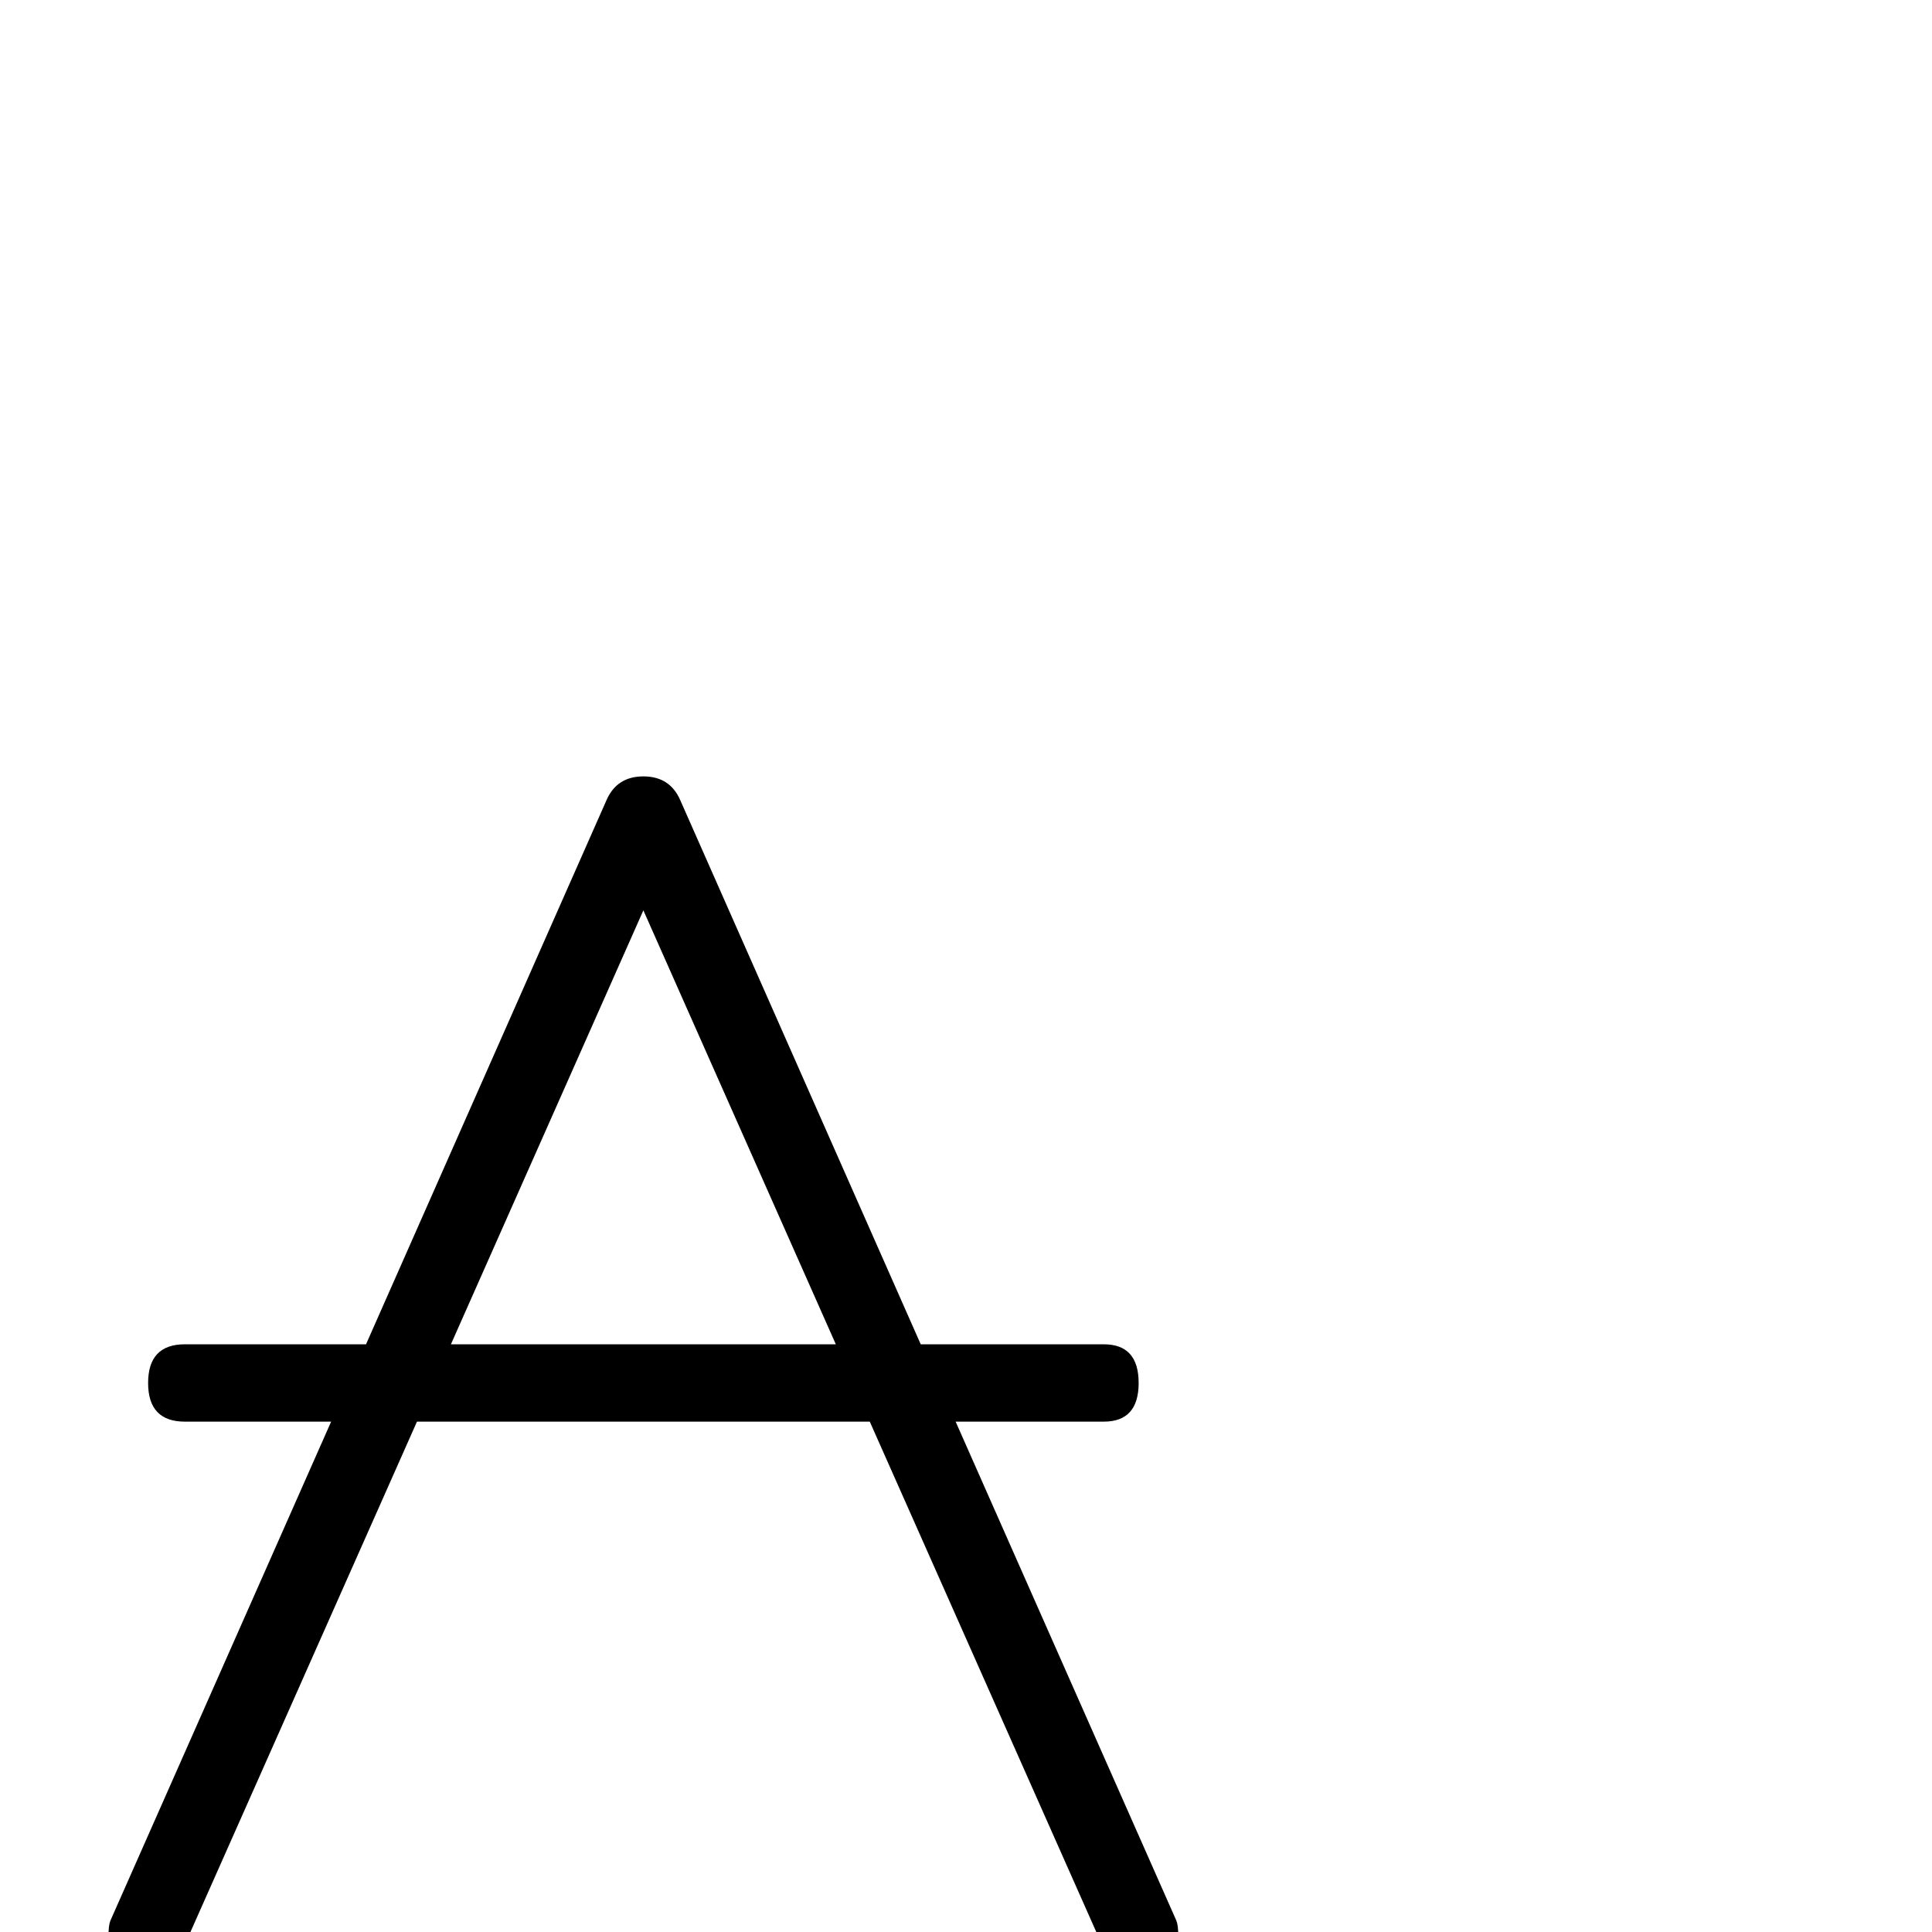 <?xml version="1.0" standalone="no"?>
<!DOCTYPE svg PUBLIC "-//W3C//DTD SVG 1.1//EN" "http://www.w3.org/Graphics/SVG/1.1/DTD/svg11.dtd" >
<svg viewBox="0 -442 2048 2048">
  <g transform="matrix(1 0 0 -1 0 1606)">
   <path fill="currentColor"
d="M1249 -4q0 -41 -41 -41q-26 0 -37 25l-249 561h-480l-249 -561q-11 -25 -37 -25q-41 0 -41 41q0 11 2 16l234 529h-155q-39 0 -39 41t39 41h192l255 577q11 25 39 25t39 -25l255 -577h194q37 0 37 -41t-37 -41h-157l234 -529q2 -5 2 -16zM886 623l-204 460l-204 -460h408
z" />
  </g>

</svg>
